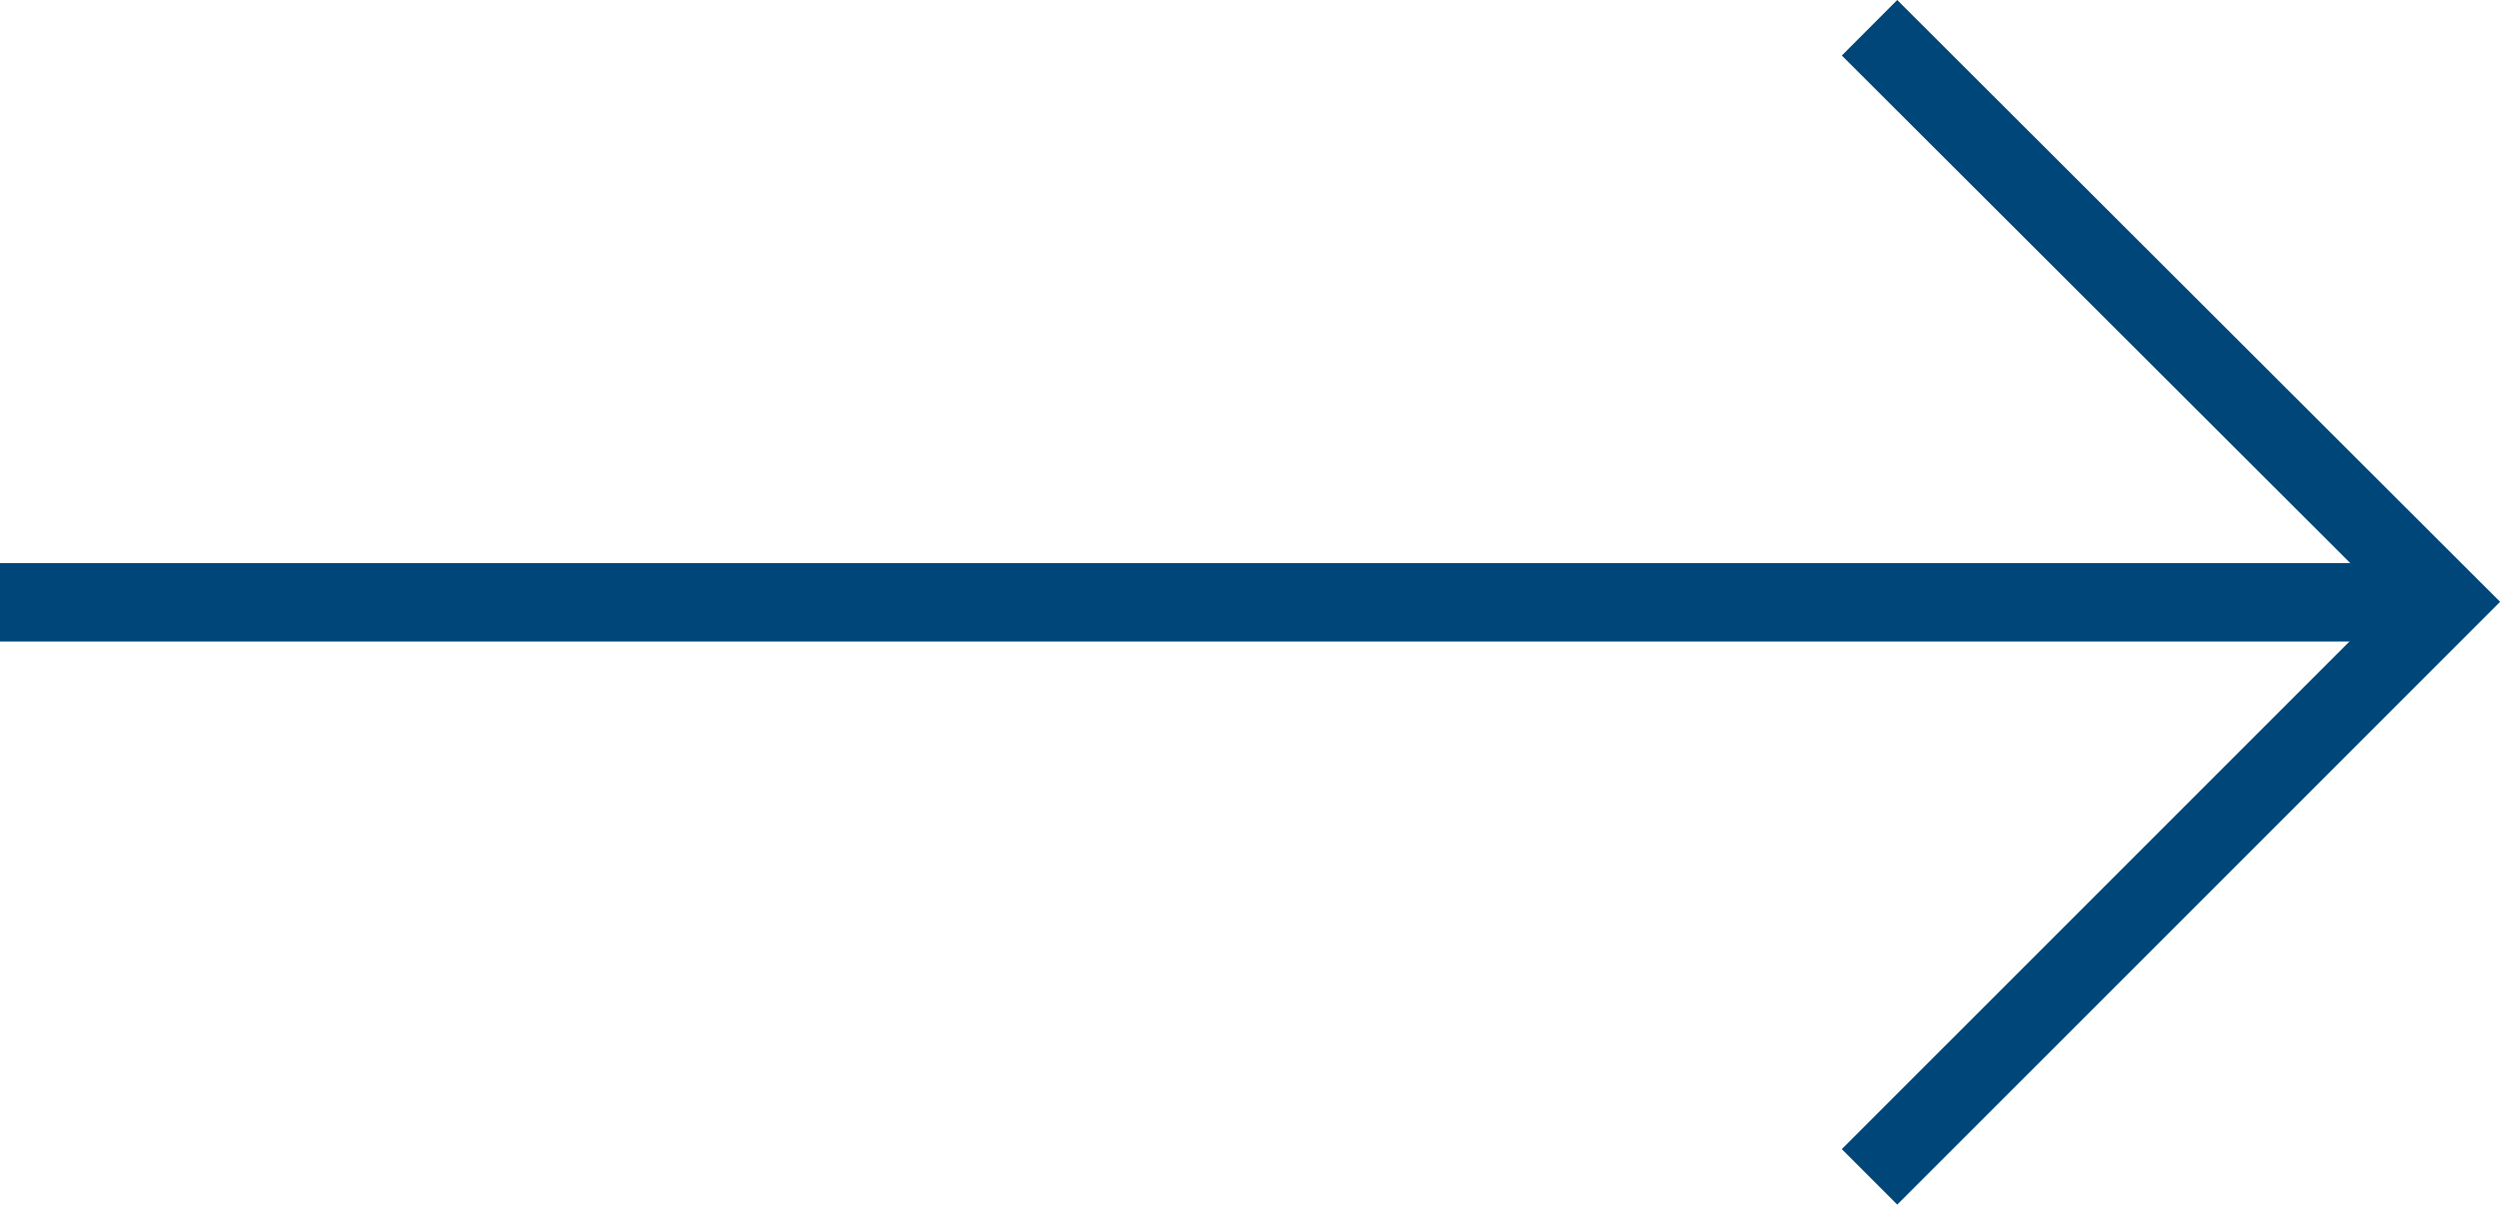<svg xmlns="http://www.w3.org/2000/svg" width="31.873" height="15.357" viewBox="0 0 31.873 15.357">
  <g id="コンポーネント_3_1" data-name="コンポーネント 3 – 1" transform="translate(0 0.354)">
    <path id="パス_787" data-name="パス 787" d="M-10889-4779.65l7.332,7.319L-10889-4765" transform="translate(10912.835 4779.65)" fill="none" stroke="#004679" stroke-width="1"/>
    <line id="線_2" data-name="線 2" x1="31" transform="translate(0 7.325)" fill="none" stroke="#004679" stroke-width="1"/>
  </g>
</svg>
